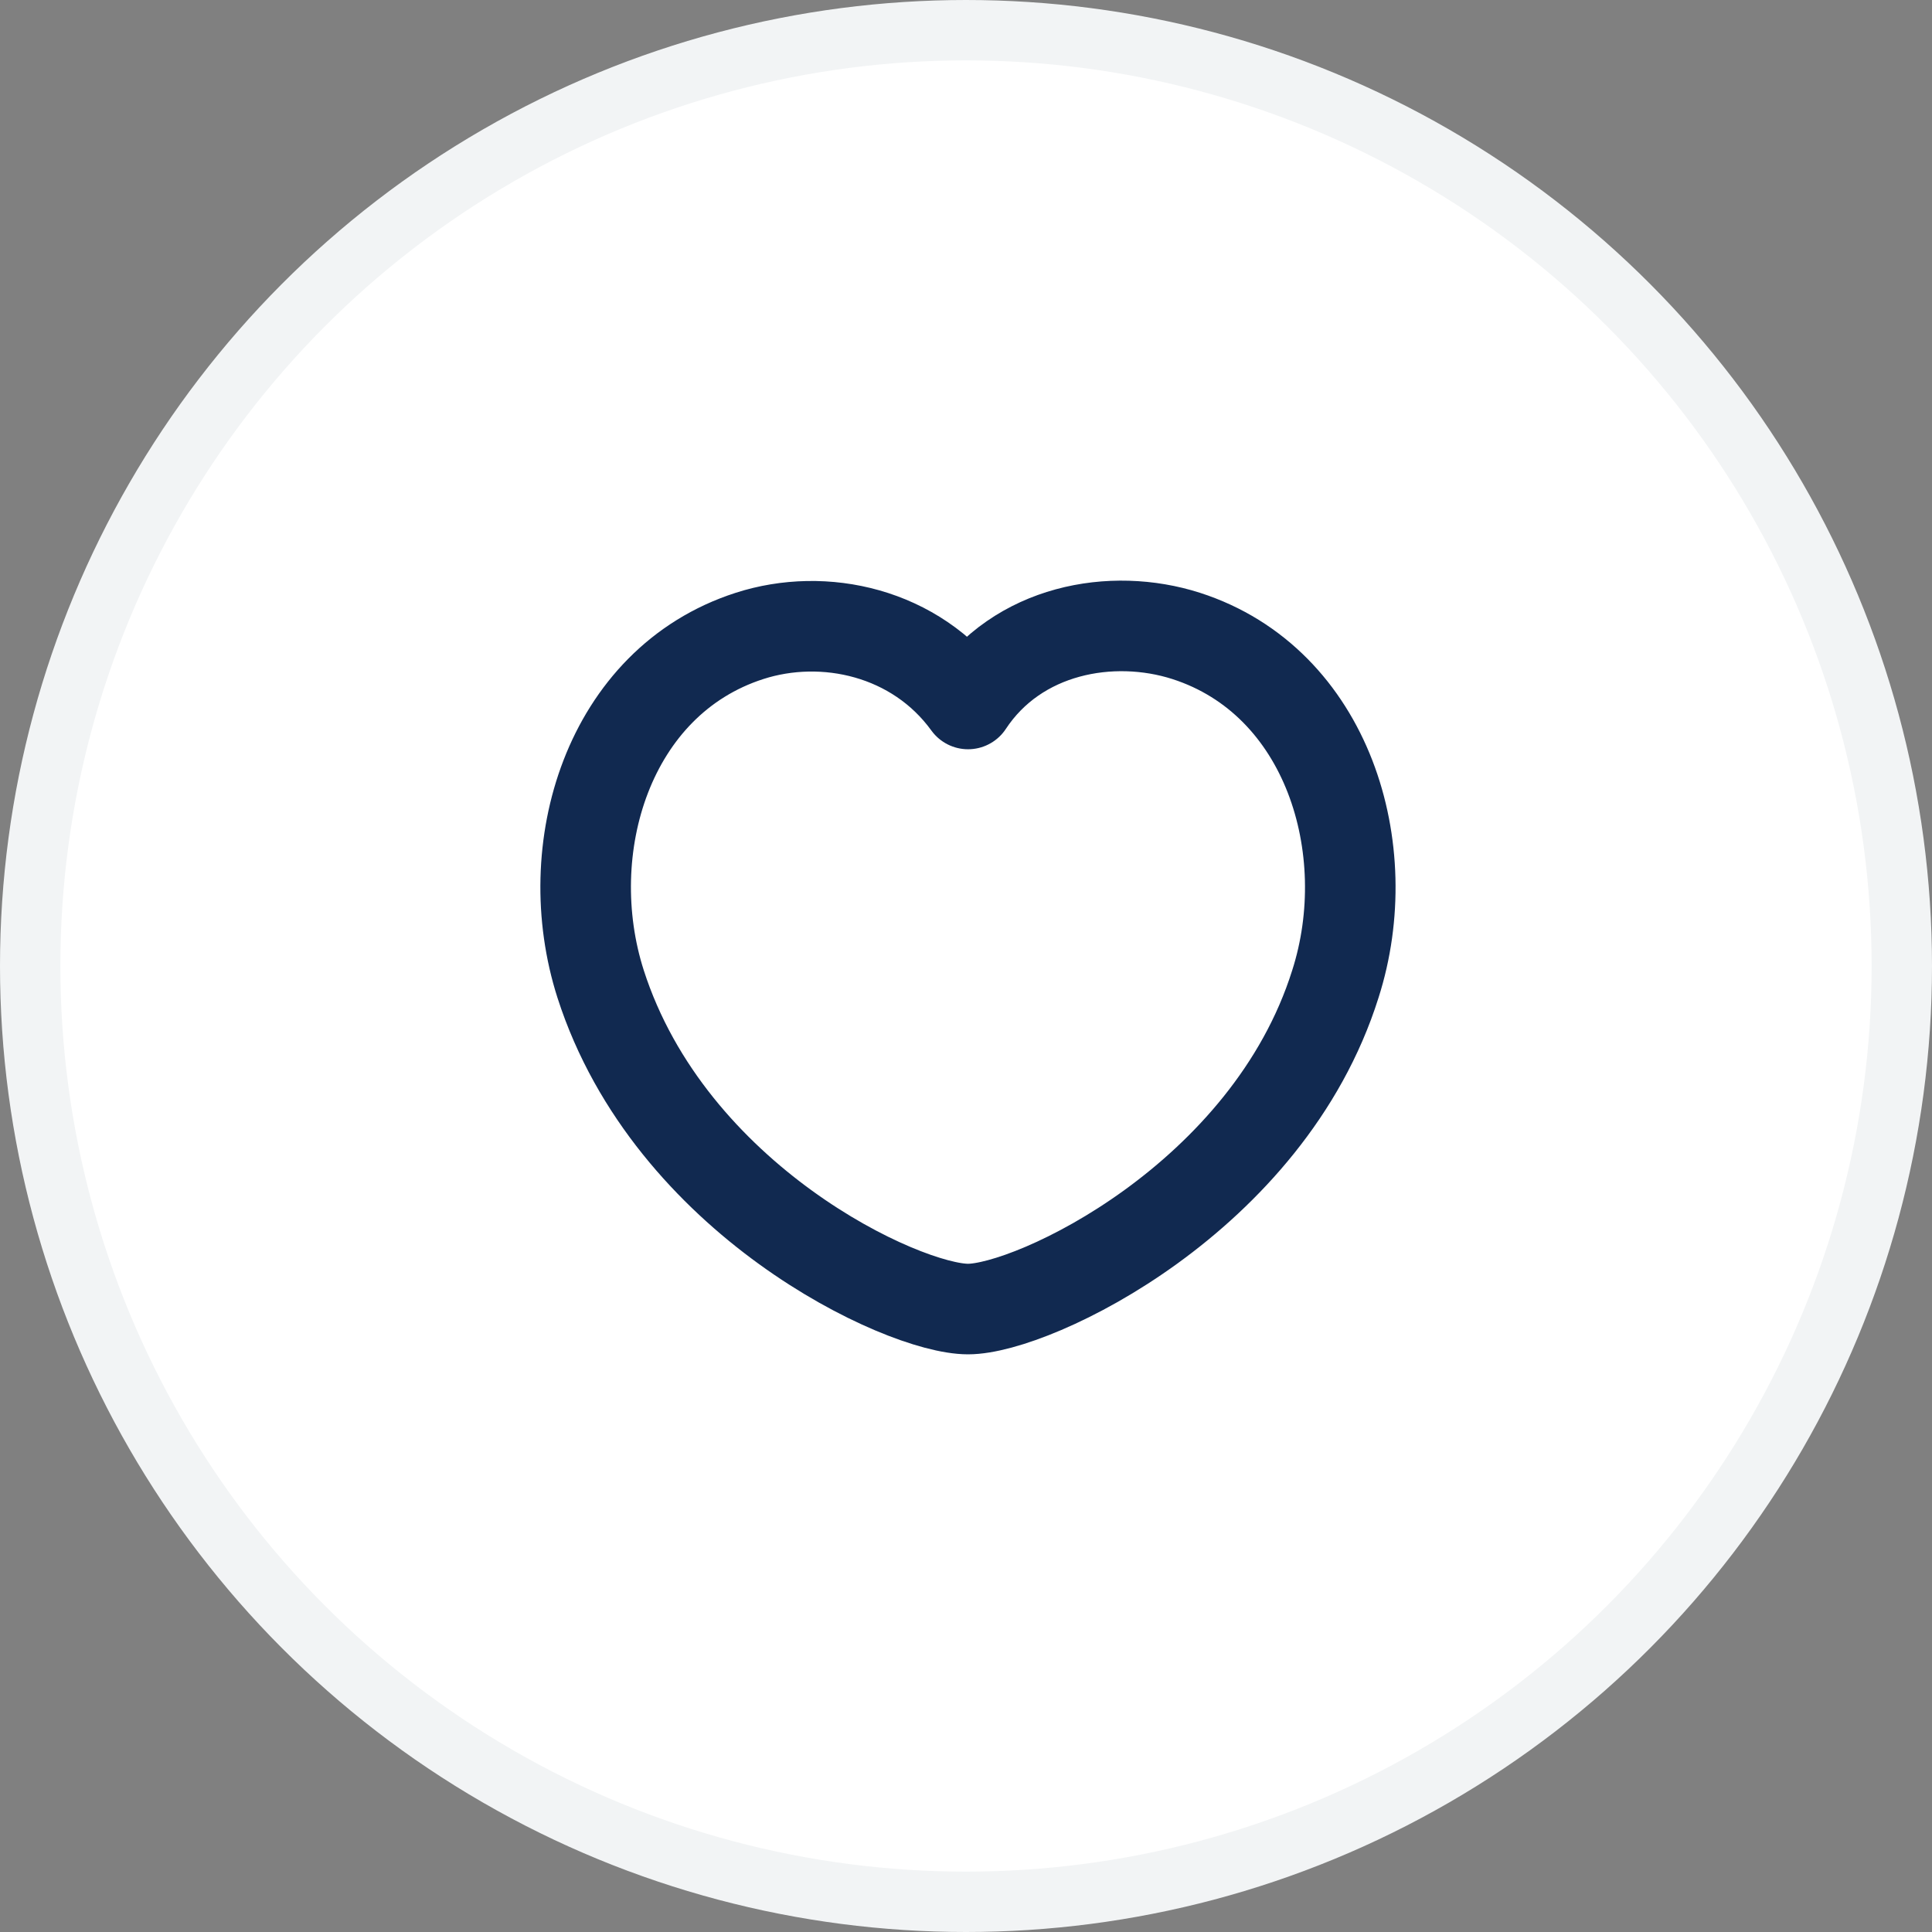 <svg width="32" height="32" viewBox="0 0 32 32" fill="none" xmlns="http://www.w3.org/2000/svg">
<rect x="0" y="0" width="32" height="32" fill="#808080" stroke="none"/>
<circle cx="16" cy="16" r="15.5" fill="white" stroke="#F2F4F5"/>
<path fill-rule="evenodd" clip-rule="evenodd" d="M9.948 16.298C9.233 14.065 10.069 11.288 12.414 10.533C13.647 10.135 15.169 10.467 16.034 11.66C16.849 10.423 18.415 10.138 19.647 10.533C21.991 11.288 22.833 14.065 22.118 16.298C21.005 19.838 17.12 21.682 16.034 21.682C14.949 21.682 11.099 19.879 9.948 16.298Z" stroke="#112950" stroke-width="1.5" stroke-linecap="round" stroke-linejoin="round"/>
</svg>
